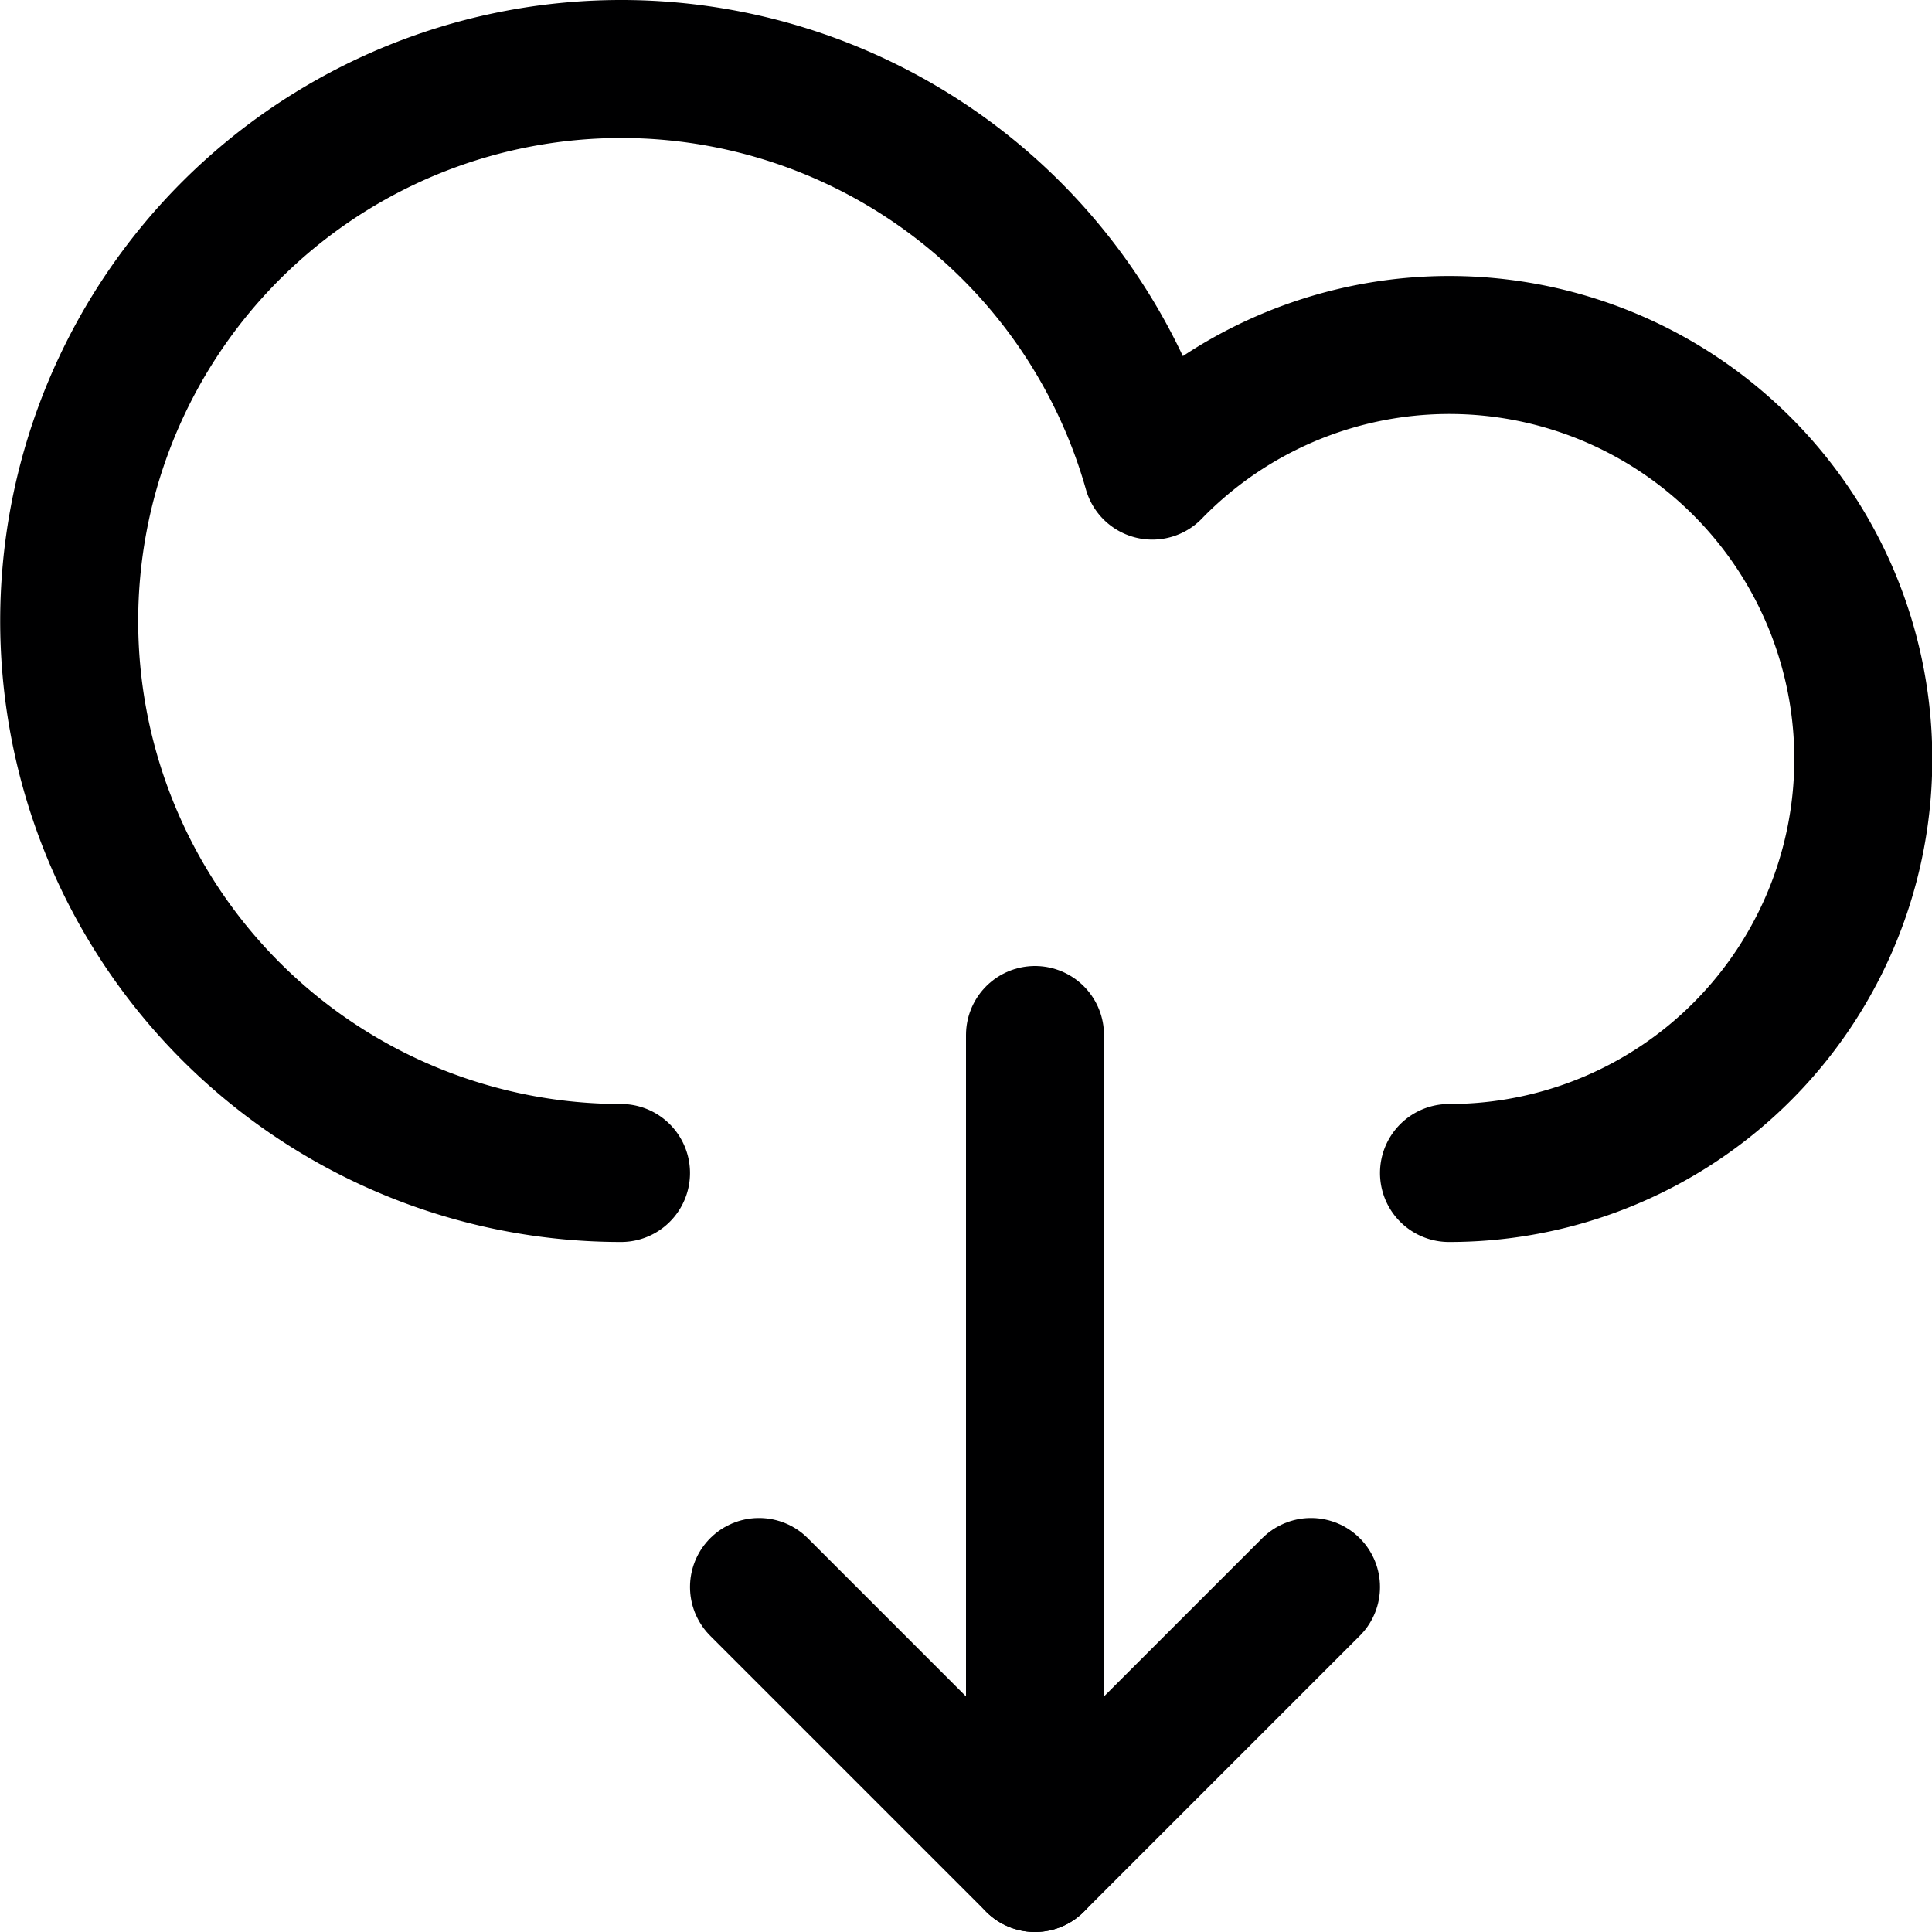 <svg xmlns="http://www.w3.org/2000/svg" viewBox="0 0 14 14">
  <g>
    <path d="M10.5,8.5A3,3,0,1,0,8.35,3.41,4,4,0,1,0,4.5,8.5" style="fill: none;stroke: #000001;stroke-linecap: round;stroke-linejoin: round"/>
    <line x1="7.5" y1="13.5" x2="7.5" y2="7.5" style="fill: none;stroke: #000001;stroke-linecap: round;stroke-linejoin: round"/>
    <polyline points="5.5 11.5 7.5 13.5 9.5 11.5" style="fill: none;stroke: #000001;stroke-linecap: round;stroke-linejoin: round"/>
  </g>
</svg>
